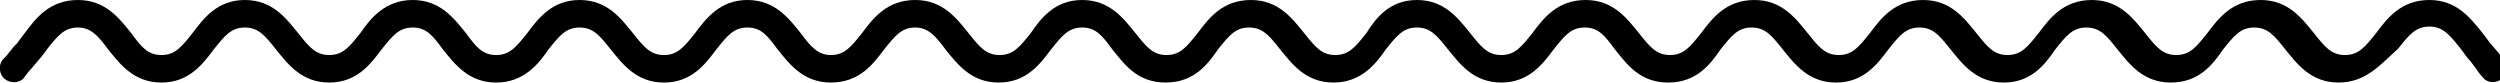 <?xml version="1.0" encoding="utf-8"?>
<!-- Generator: Adobe Illustrator 18.1.1, SVG Export Plug-In . SVG Version: 6.00 Build 0)  -->
<!DOCTYPE svg PUBLIC "-//W3C//DTD SVG 1.1//EN" "http://www.w3.org/Graphics/SVG/1.1/DTD/svg11.dtd">
<svg version="1.1" id="Layer_1" xmlns="http://www.w3.org/2000/svg" xmlns:xlink="http://www.w3.org/1999/xlink" x="0px" y="0px"
	 viewBox="0 0 272.6 9" enable-background="new 0 0 272.6 9" xml:space="preserve">
<path d="M255,9c-3,0-4.5-2-5.8-3.6c-1.2-1.5-1.9-2.4-3.4-2.4c-1.5,0-2.2,0.9-3.4,2.4C241.3,7,239.8,9,236.7,9c-3,0-4.5-2-5.8-3.6
	c-1.2-1.5-1.9-2.4-3.4-2.4c-1.5,0-2.2,0.9-3.4,2.4C223,7,221.5,9,218.5,9c-3,0-4.5-2-5.8-3.6c-1.2-1.5-1.9-2.4-3.4-2.4
	c-1.5,0-2.2,0.9-3.4,2.4C204.7,7,203.2,9,200.2,9s-4.5-2-5.8-3.6c-1.2-1.5-1.9-2.4-3.4-2.4s-2.2,0.9-3.4,2.4C186.5,7,185,9,181.9,9
	s-4.5-2-5.8-3.6C175,3.9,174.3,3,172.8,3c-1.5,0-2.2,0.9-3.4,2.4C168.2,7,166.7,9,163.7,9c-3,0-4.5-2-5.8-3.6
	C156.7,3.9,156,3,154.5,3c-1.5,0-2.2,0.9-3.4,2.4C150,7,148.4,9,145.4,9s-4.5-2-5.8-3.6c-1.2-1.5-1.9-2.4-3.4-2.4
	c-1.5,0-2.2,0.9-3.4,2.4C131.7,7,130.2,9,127.1,9s-4.5-2-5.8-3.6C120.2,3.9,119.5,3,118,3c-1.5,0-2.2,0.9-3.4,2.4
	C113.4,7,111.9,9,108.9,9c-3,0-4.5-2-5.8-3.6C102,3.9,101.2,3,99.8,3c-1.5,0-2.2,0.9-3.4,2.4C95.2,7,93.7,9,90.6,9
	c-3,0-4.5-2-5.8-3.6C83.7,3.9,83,3,81.5,3c-1.5,0-2.2,0.9-3.4,2.4C76.9,7,75.4,9,72.4,9s-4.5-2-5.8-3.6C65.4,3.9,64.7,3,63.2,3
	c-1.5,0-2.2,0.9-3.4,2.4C58.7,7,57.1,9,54.1,9c-3,0-4.5-2-5.8-3.6C47.2,3.9,46.5,3,45,3c-1.5,0-2.2,0.9-3.4,2.4
	C40.4,7,38.9,9,35.9,9c-3,0-4.5-2-5.8-3.6C28.9,3.9,28.2,3,26.7,3s-2.2,0.9-3.4,2.4C22.1,7,20.6,9,17.6,9s-4.5-2-5.8-3.6
	C10.7,3.9,9.9,3,8.5,3C7,3,6.3,3.9,5.1,5.4C4.8,5.9,4.4,6.3,4,6.8C3.8,7,3.6,7.3,3.4,7.5C3.1,7.8,2.9,8.1,2.6,8.5
	C2.1,9.1,1.1,9.1,0.5,8.6c-0.6-0.5-0.7-1.5-0.2-2.1C0.6,6.2,0.8,6,1,5.7C1.3,5.4,1.5,5,1.8,4.8C2.1,4.4,2.4,4,2.7,3.6
	C3.9,2,5.4,0,8.5,0c3,0,4.5,2,5.8,3.6C15.4,5.1,16.1,6,17.6,6s2.2-0.9,3.4-2.4C22.2,2,23.7,0,26.7,0s4.5,2,5.8,3.6
	C33.7,5.1,34.4,6,35.9,6c1.5,0,2.2-0.9,3.4-2.4C40.4,2,42,0,45,0c3,0,4.5,2,5.8,3.6C51.9,5.1,52.6,6,54.1,6c1.5,0,2.2-0.9,3.4-2.4
	C58.7,2,60.2,0,63.2,0c3,0,4.5,2,5.8,3.6C70.2,5.1,70.9,6,72.4,6c1.5,0,2.2-0.9,3.4-2.4C77,2,78.5,0,81.5,0c3,0,4.5,2,5.8,3.6
	C88.4,5.1,89.2,6,90.6,6c1.5,0,2.2-0.9,3.4-2.4C95.2,2,96.7,0,99.8,0c3,0,4.5,2,5.8,3.6c1.2,1.5,1.9,2.4,3.4,2.4
	c1.5,0,2.2-0.9,3.4-2.4C113.5,2,115,0,118,0c3,0,4.5,2,5.8,3.6c1.2,1.5,1.9,2.4,3.4,2.4c1.5,0,2.2-0.9,3.4-2.4
	c1.2-1.6,2.7-3.6,5.8-3.6c3,0,4.5,2,5.8,3.6c1.2,1.5,1.9,2.4,3.4,2.4c1.5,0,2.2-0.9,3.4-2.4C150,2,151.5,0,154.5,0s4.5,2,5.8,3.6
	c1.2,1.5,1.9,2.4,3.4,2.4c1.5,0,2.2-0.9,3.4-2.4c1.2-1.6,2.7-3.6,5.8-3.6c3,0,4.5,2,5.8,3.6c1.2,1.5,1.9,2.4,3.4,2.4
	s2.2-0.9,3.4-2.4c1.2-1.6,2.7-3.6,5.8-3.6c3,0,4.5,2,5.8,3.6c1.2,1.5,1.9,2.4,3.4,2.4c1.5,0,2.2-0.9,3.4-2.4
	c1.2-1.6,2.7-3.6,5.8-3.6c3,0,4.5,2,5.8,3.6c1.2,1.5,1.9,2.4,3.4,2.4c1.5,0,2.2-0.9,3.4-2.4c1.2-1.6,2.7-3.6,5.8-3.6
	c3,0,4.5,2,5.8,3.6c1.2,1.5,1.9,2.4,3.4,2.4c1.5,0,2.2-0.9,3.4-2.4c1.2-1.6,2.7-3.6,5.8-3.6c3,0,4.5,2,5.8,3.6
	c1.2,1.5,1.9,2.4,3.4,2.4c1.5,0,2.2-0.9,3.4-2.4c1.2-1.6,2.7-3.6,5.8-3.6c3,0,4.5,2,5.8,3.6c0.3,0.4,0.6,0.8,0.9,1.2
	c0.3,0.3,0.5,0.6,0.8,0.9c0.2,0.3,0.4,0.5,0.6,0.8c0.5,0.6,0.5,1.6-0.2,2.1c-0.6,0.5-1.6,0.5-2.1-0.2c-0.3-0.3-0.5-0.6-0.7-0.9
	c-0.2-0.3-0.4-0.5-0.6-0.8c-0.4-0.4-0.7-0.9-1.1-1.4c-1.2-1.5-1.9-2.4-3.4-2.4c-1.5,0-2.2,0.9-3.4,2.4C259.6,7,258,9,255,9z"/>
</svg>
